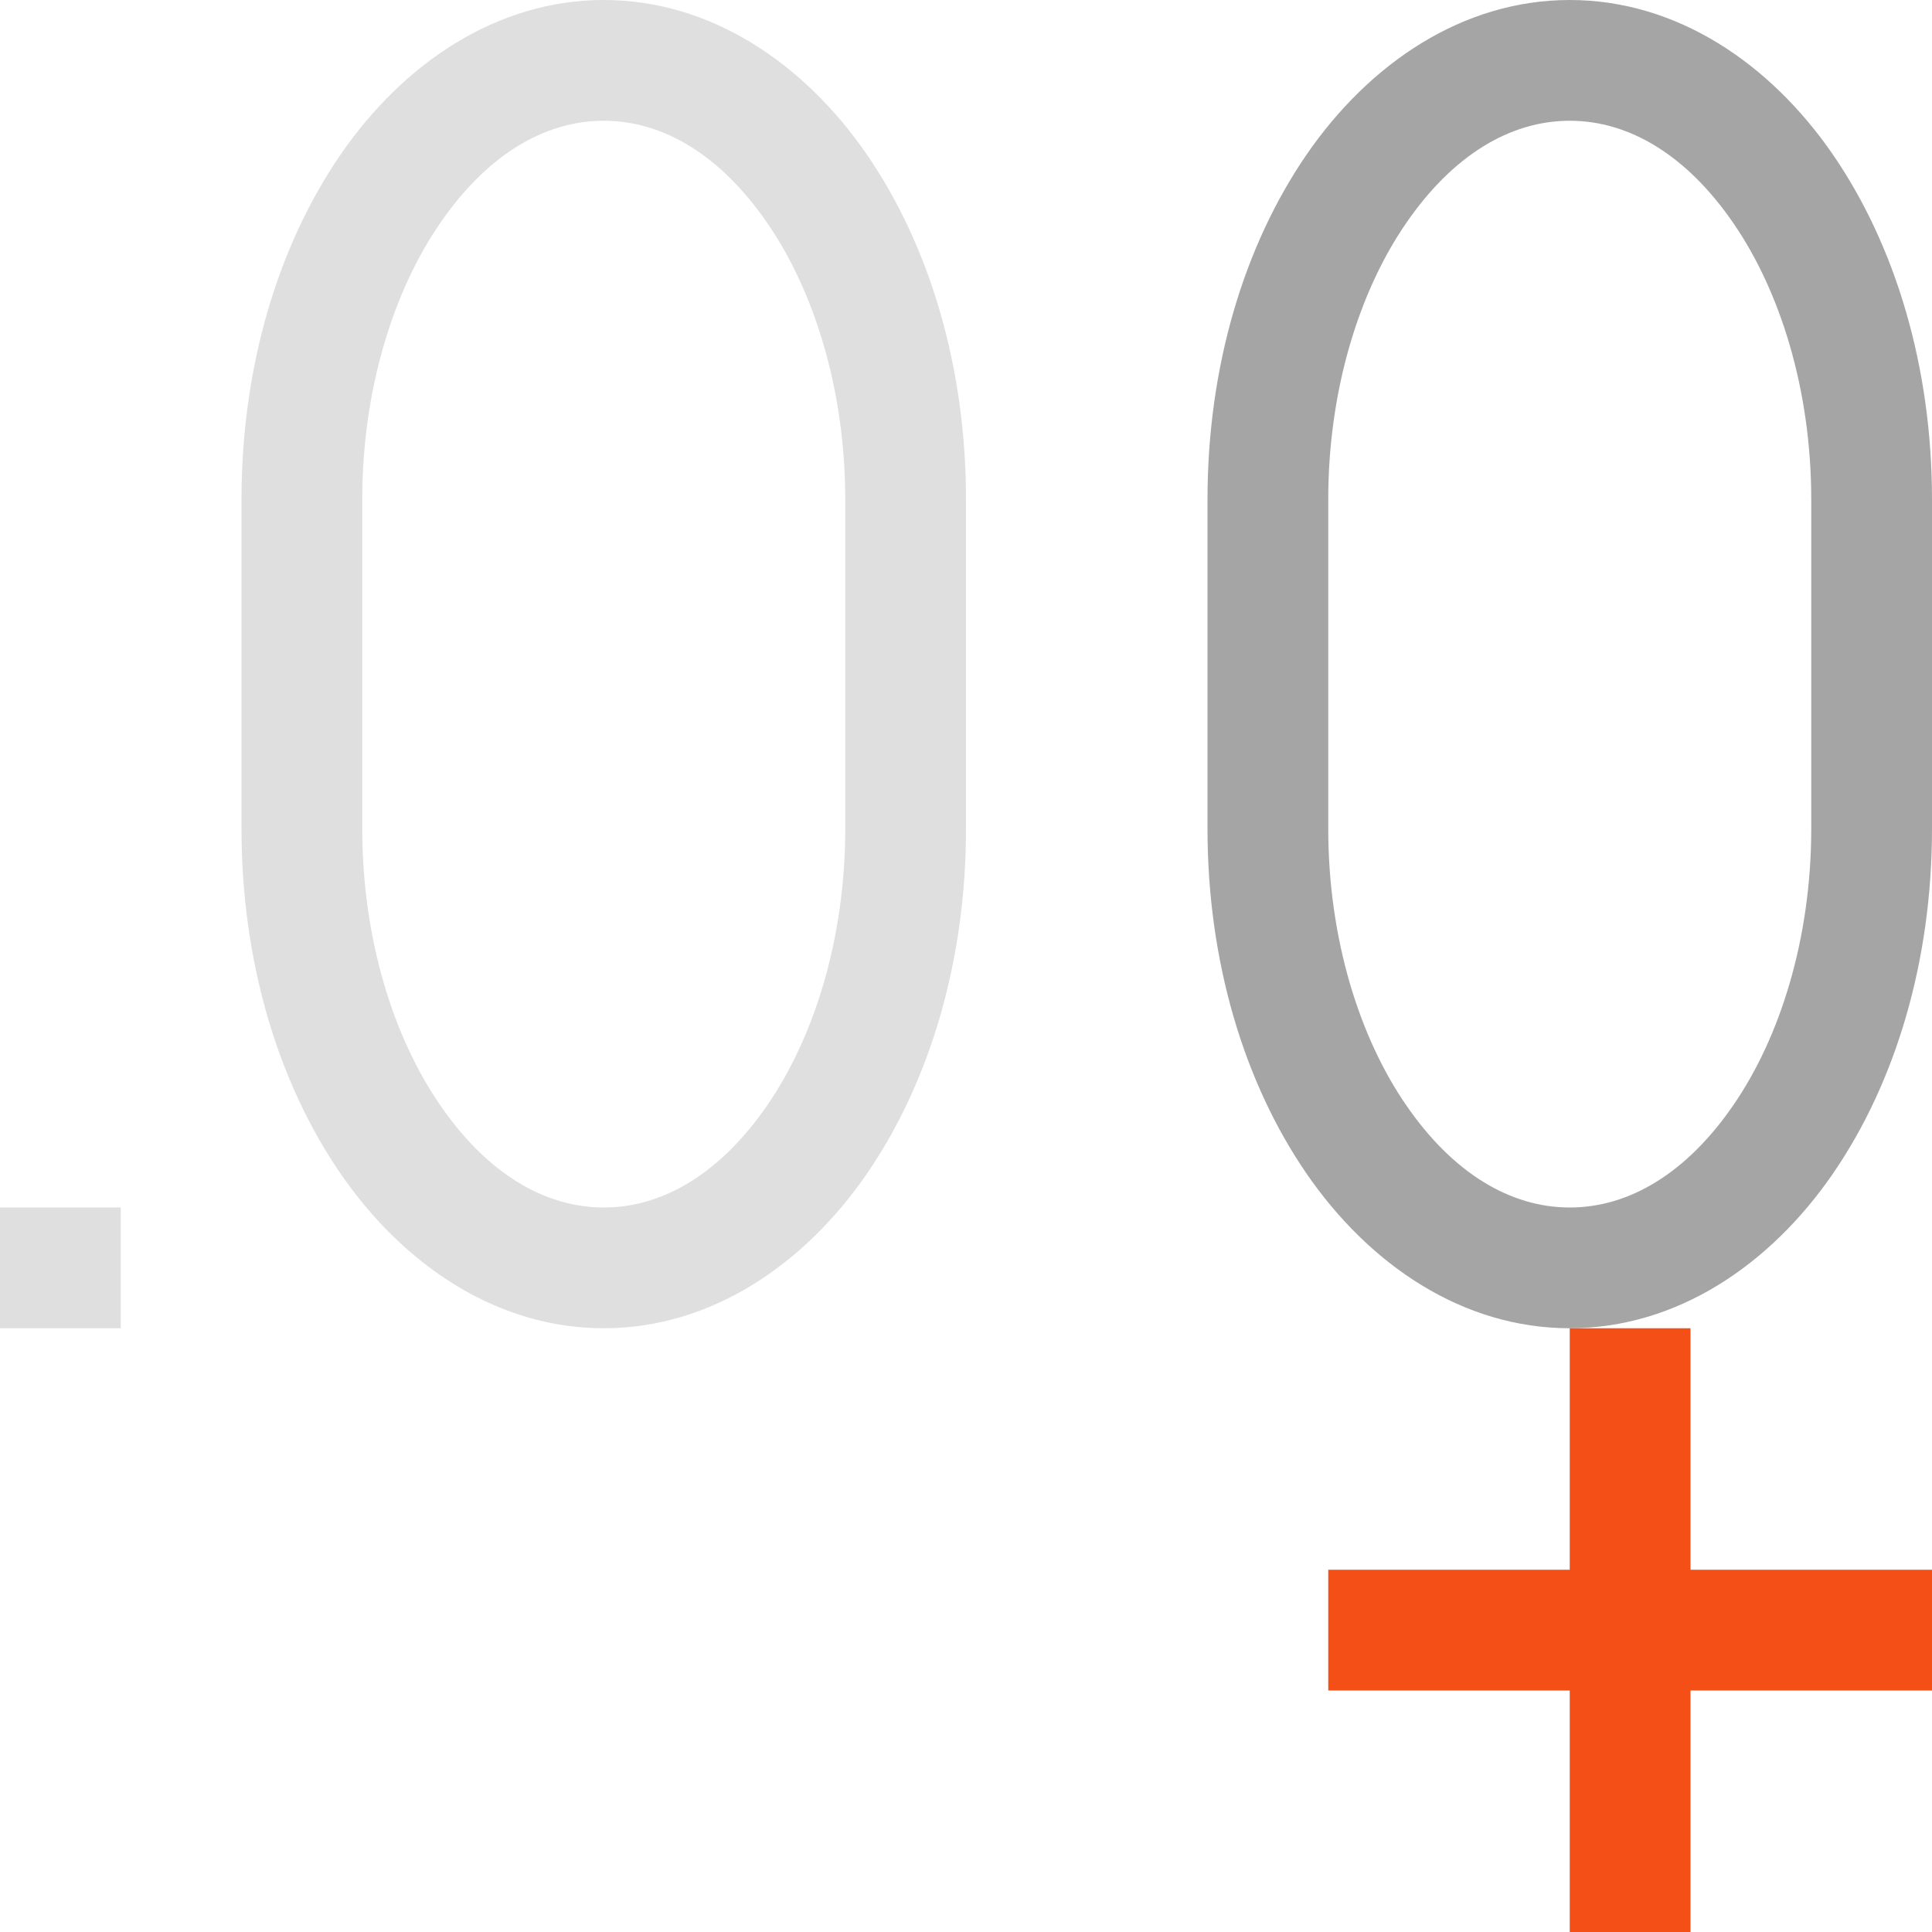 <?xml version="1.0" encoding="UTF-8" standalone="no"?>
<svg
   xmlns:dc="http://purl.org/dc/elements/1.1/"
   xmlns:cc="http://creativecommons.org/ns#"
   xmlns:rdf="http://www.w3.org/1999/02/22-rdf-syntax-ns#"
   xmlns:svg="http://www.w3.org/2000/svg"
   xmlns="http://www.w3.org/2000/svg"
   xmlns:sodipodi="http://sodipodi.sourceforge.net/DTD/sodipodi-0.dtd"
   xmlns:inkscape="http://www.inkscape.org/namespaces/inkscape"
   viewBox="0 0 16 16"
   version="1.1"
   id="svg11"
   sodipodi:docname="format-precision-more.svg"
   width="16"
   height="16"
   inkscape:version="0.92.3 (2405546, 2018-03-11)">
  <sodipodi:namedview
     pagecolor="#ffffff"
     bordercolor="#dfdfdf"
     borderopacity="1"
     objecttolerance="10"
     gridtolerance="10"
     guidetolerance="10"
     inkscape:pageopacity="0"
     inkscape:pageshadow="2"
     inkscape:window-width="640"
     inkscape:window-height="480"
     id="namedview13"
     showgrid="true"
     inkscape:zoom="24.333333"
     inkscape:cx="6.512316"
     inkscape:cy="7.9685984"
     inkscape:current-layer="svg11">
    <inkscape:grid
       type="xygrid"
       id="grid11" />
  </sodipodi:namedview>
  <defs
     id="defs3">
    <style
       id="current-color-scheme"
       type="text/css">
   .ColorScheme-Text { color:#dfdfdf; } .ColorScheme-NegativeText { color:#da4453; }
  </style>
  </defs>
  <path
     style="color:#dfdfdf;font-style:normal;font-variant:normal;font-weight:normal;font-stretch:normal;font-size:medium;line-height:normal;font-family:sans-serif;font-variant-ligatures:normal;font-variant-position:normal;font-variant-caps:normal;font-variant-numeric:normal;font-variant-alternates:normal;font-feature-settings:normal;text-indent:0;text-align:start;text-decoration:none;text-decoration-line:none;text-decoration-style:solid;text-decoration-color:#000000;letter-spacing:normal;word-spacing:normal;text-transform:none;writing-mode:lr-tb;direction:ltr;text-orientation:mixed;dominant-baseline:auto;baseline-shift:baseline;text-anchor:start;white-space:normal;shape-padding:0;clip-rule:nonzero;display:inline;overflow:visible;visibility:visible;opacity:1;isolation:auto;mix-blend-mode:normal;color-interpolation:sRGB;color-interpolation-filters:linearRGB;solid-color:#000000;solid-opacity:1;vector-effect:none;fill:#dfdfdf;fill-opacity:1;fill-rule:nonzero;stroke:none;stroke-width:1;stroke-linecap:butt;stroke-linejoin:miter;stroke-miterlimit:4;stroke-dasharray:none;stroke-dashoffset:0;stroke-opacity:1;color-rendering:auto;image-rendering:auto;shape-rendering:auto;text-rendering:auto;enable-background:accumulate"
     d="M 5,0 C 4.113,0 3.34,0.525 2.82,1.281 2.301,2.037 2,3.04 2,4.137 V 5.045 6.863 C 2,7.96 2.301,8.963 2.82,9.719 3.34,10.475 4.113,11 5,11 5.887,11 6.66,10.475 7.18,9.719 7.699,8.963 8,7.96 8,6.863 V 5.045 4.137 C 8,3.04 7.699,2.037 7.18,1.281 6.66,0.525 5.887,0 5,0 Z M 5,1 C 5.494,1 5.97,1.287 6.355,1.848 6.741,2.408 7,3.225 7,4.137 V 5.045 6.863 C 7,7.775 6.741,8.592 6.355,9.152 5.97,9.713 5.494,10 5,10 4.506,10 4.03,9.713 3.645,9.152 3.259,8.592 3,7.775 3,6.863 V 5.045 4.137 C 3,3.225 3.259,2.408 3.645,1.848 4.03,1.287 4.506,1 5,1 Z"
     id="path32"
     inkscape:connector-curvature="0" />
  <path
     style="color:#dfdfdf;fill:currentColor;stroke-width:1"
     d="m 0,10 v 1 h 1 v -1 z"
     id="path7"
     inkscape:connector-curvature="0" />
  <path
     inkscape:connector-curvature="0"
     id="path843"
     d="M 13,0 C 12.113,0 11.34,0.525 10.82,1.281 10.301,2.037 10,3.04 10,4.137 V 5.045 6.863 C 10,7.96 10.301,8.963 10.82,9.719 11.34,10.475 12.113,11 13,11 13.887,11 14.66,10.475 15.18,9.719 15.699,8.963 16,7.96 16,6.863 V 5.045 4.137 C 16,3.04 15.699,2.037 15.18,1.281 14.66,0.525 13.887,0 13,0 Z m 0,1 c 0.494,0 0.97,0.287 1.355,0.848 C 14.741,2.408 15,3.225 15,4.137 V 5.045 6.863 C 15,7.775 14.741,8.592 14.355,9.152 13.97,9.713 13.494,10 13,10 12.506,10 12.03,9.713 11.645,9.152 11.259,8.592 11,7.775 11,6.863 V 5.045 4.137 C 11,3.225 11.259,2.408 11.645,1.848 12.03,1.287 12.506,1 13,1 Z"
     style="color:#dfdfdf;font-style:normal;font-variant:normal;font-weight:normal;font-stretch:normal;font-size:medium;line-height:normal;font-family:sans-serif;font-variant-ligatures:normal;font-variant-position:normal;font-variant-caps:normal;font-variant-numeric:normal;font-variant-alternates:normal;font-feature-settings:normal;text-indent:0;text-align:start;text-decoration:none;text-decoration-line:none;text-decoration-style:solid;text-decoration-color:#000000;letter-spacing:normal;word-spacing:normal;text-transform:none;writing-mode:lr-tb;direction:ltr;text-orientation:mixed;dominant-baseline:auto;baseline-shift:baseline;text-anchor:start;white-space:normal;shape-padding:0;clip-rule:nonzero;display:inline;overflow:visible;visibility:visible;opacity:1;isolation:auto;mix-blend-mode:normal;color-interpolation:sRGB;color-interpolation-filters:linearRGB;solid-color:#000000;solid-opacity:1;vector-effect:none;fill:#4c4c4c;fill-opacity:0.502;fill-rule:nonzero;stroke:none;stroke-width:1;stroke-linecap:butt;stroke-linejoin:miter;stroke-miterlimit:4;stroke-dasharray:none;stroke-dashoffset:0;stroke-opacity:1;color-rendering:auto;image-rendering:auto;shape-rendering:auto;text-rendering:auto;enable-background:accumulate" />
  <path
     inkscape:connector-curvature="0"
     style="fill:#f34f17;fill-opacity:1"
     class="ColorScheme-Highlight"
     d="m 13,11 v 2 h -2 v 1 h 2 v 2 h 1 v -2 h 2 v -1 h -2 v -2 z"
     id="path7-3" />
</svg>
